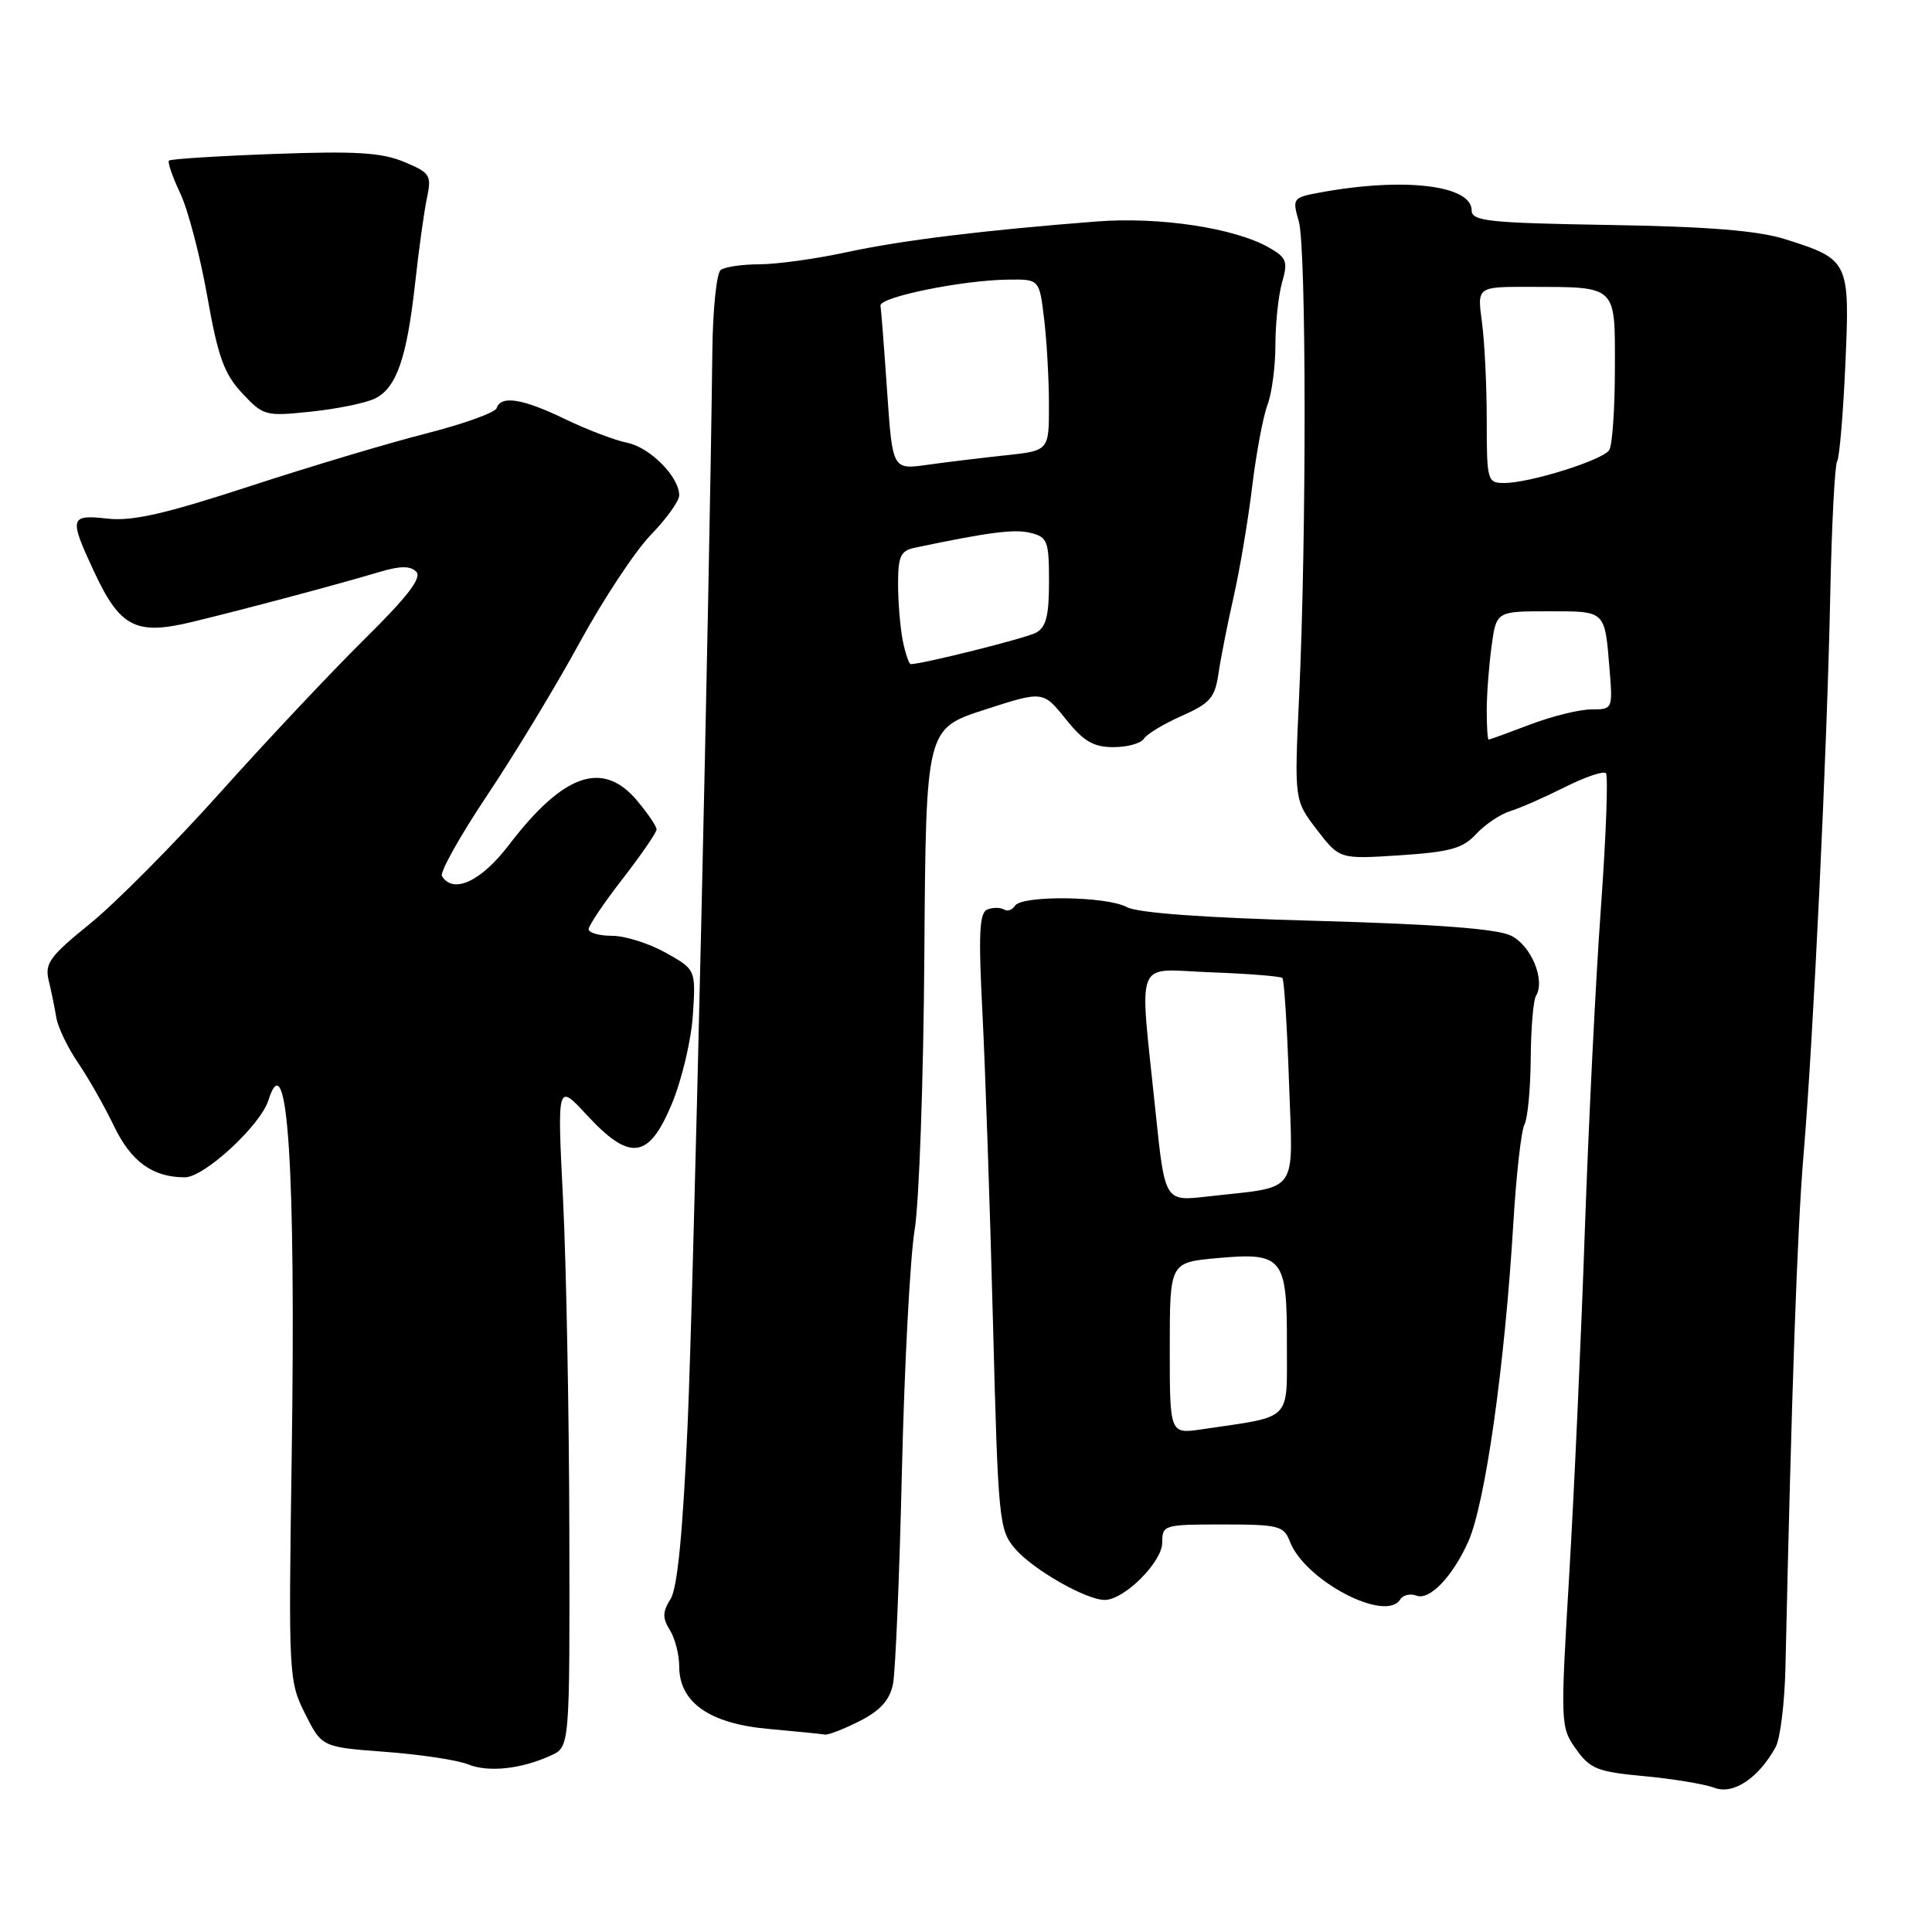 <?xml version="1.0" encoding="UTF-8" standalone="no"?>
<!DOCTYPE svg PUBLIC "-//W3C//DTD SVG 1.1//EN" "http://www.w3.org/Graphics/SVG/1.1/DTD/svg11.dtd" >
<svg xmlns="http://www.w3.org/2000/svg" xmlns:xlink="http://www.w3.org/1999/xlink" version="1.1" viewBox="0 0 256 256">
 <g >
 <path fill="currentColor"
d=" M 235.28 231.50 C 235.89 230.40 236.47 225.68 236.58 221.00 C 237.41 183.82 238.15 162.82 238.98 153.00 C 240.27 137.74 242.10 99.49 242.52 78.72 C 242.71 69.54 243.12 61.62 243.43 61.12 C 243.74 60.62 244.23 54.84 244.52 48.28 C 245.13 34.58 245.02 34.37 236.50 31.68 C 232.91 30.56 226.34 30.02 213.25 29.81 C 197.19 29.54 195.01 29.31 195.00 27.87 C 195.00 24.52 185.93 23.46 174.85 25.52 C 171.30 26.18 171.22 26.29 172.10 29.34 C 173.10 32.85 173.13 71.03 172.14 92.27 C 171.50 106.04 171.50 106.04 174.50 109.95 C 177.50 113.85 177.50 113.85 185.50 113.33 C 192.16 112.89 193.85 112.42 195.60 110.51 C 196.76 109.26 198.79 107.89 200.10 107.48 C 201.42 107.08 204.68 105.64 207.35 104.30 C 210.02 102.96 212.46 102.13 212.79 102.45 C 213.11 102.77 212.81 110.79 212.13 120.27 C 211.44 129.75 210.49 148.97 210.00 163.00 C 209.52 177.03 208.59 197.57 207.93 208.66 C 206.75 228.49 206.77 228.86 208.83 231.76 C 210.70 234.39 211.67 234.78 217.87 235.35 C 221.69 235.71 225.87 236.40 227.16 236.89 C 229.66 237.85 233.02 235.62 235.28 231.50 Z  M 73.00 232.61 C 75.50 231.47 75.50 231.47 75.44 202.99 C 75.41 187.32 75.03 167.53 74.61 159.00 C 73.83 143.50 73.83 143.50 77.76 147.75 C 83.49 153.94 85.96 153.61 89.03 146.25 C 90.34 143.09 91.60 137.80 91.81 134.49 C 92.20 128.48 92.20 128.48 88.21 126.24 C 86.02 125.01 82.83 124.00 81.11 124.00 C 79.40 124.00 78.00 123.60 78.00 123.12 C 78.00 122.64 80.03 119.63 82.50 116.45 C 84.97 113.26 87.00 110.31 87.00 109.90 C 87.00 109.49 85.83 107.77 84.41 106.08 C 79.87 100.68 74.66 102.49 67.42 111.98 C 63.75 116.79 60.05 118.51 58.56 116.09 C 58.25 115.60 60.96 110.76 64.58 105.34 C 68.20 99.93 73.71 90.83 76.82 85.12 C 79.93 79.42 84.17 73.01 86.24 70.87 C 88.31 68.74 90.00 66.38 90.00 65.63 C 90.00 63.19 86.13 59.28 83.11 58.67 C 81.49 58.35 77.79 56.94 74.89 55.54 C 69.24 52.81 66.38 52.35 65.81 54.08 C 65.61 54.67 61.41 56.18 56.47 57.44 C 51.54 58.69 40.98 61.85 33.00 64.46 C 21.87 68.10 17.51 69.09 14.25 68.72 C 9.24 68.16 9.13 68.58 12.43 75.67 C 15.91 83.15 17.99 84.22 25.50 82.40 C 32.50 80.71 44.86 77.41 50.28 75.79 C 53.02 74.97 54.36 74.96 55.15 75.75 C 55.94 76.54 54.05 79.01 48.32 84.67 C 43.96 88.98 35.35 98.12 29.19 105.00 C 23.03 111.88 15.25 119.71 11.91 122.41 C 6.60 126.71 5.91 127.66 6.45 129.91 C 6.80 131.34 7.25 133.55 7.46 134.83 C 7.67 136.11 8.97 138.81 10.34 140.83 C 11.72 142.85 13.85 146.60 15.08 149.16 C 17.36 153.93 20.22 156.00 24.51 156.00 C 27.06 156.00 34.51 149.13 35.56 145.80 C 38.11 137.77 39.21 154.68 38.65 193.09 C 38.22 222.09 38.26 222.76 40.43 227.09 C 42.65 231.50 42.65 231.50 51.08 232.13 C 55.71 232.48 60.62 233.22 62.00 233.78 C 64.71 234.88 69.04 234.42 73.00 232.61 Z  M 113.91 228.05 C 116.67 226.64 117.90 225.27 118.33 223.12 C 118.65 221.49 119.19 208.75 119.51 194.82 C 119.84 180.90 120.60 166.57 121.19 163.00 C 121.79 159.43 122.37 143.01 122.48 126.53 C 122.69 96.56 122.69 96.56 130.44 94.05 C 138.20 91.53 138.20 91.53 141.20 95.26 C 143.58 98.24 144.88 99.00 147.54 99.00 C 149.38 99.00 151.19 98.50 151.57 97.89 C 151.95 97.27 154.21 95.91 156.59 94.86 C 160.35 93.19 160.99 92.45 161.46 89.22 C 161.76 87.17 162.67 82.58 163.48 79.00 C 164.29 75.42 165.39 68.88 165.92 64.46 C 166.46 60.03 167.37 55.17 167.95 53.64 C 168.53 52.12 169.00 48.53 169.00 45.68 C 169.00 42.82 169.40 39.09 169.89 37.39 C 170.68 34.65 170.48 34.13 168.14 32.80 C 163.58 30.20 153.62 28.70 145.28 29.35 C 130.32 30.51 119.44 31.85 112.18 33.42 C 108.16 34.29 102.99 35.01 100.68 35.02 C 98.38 35.02 96.05 35.36 95.50 35.77 C 94.95 36.17 94.45 41.00 94.39 46.50 C 94.01 78.92 91.90 170.70 91.12 188.61 C 90.48 203.08 89.77 210.39 88.86 211.86 C 87.78 213.58 87.76 214.39 88.76 215.99 C 89.44 217.08 90.00 219.25 90.00 220.81 C 90.00 225.58 94.03 228.40 101.83 229.09 C 105.50 229.42 108.86 229.76 109.29 229.84 C 109.72 229.93 111.80 229.12 113.91 228.05 Z  M 185.54 211.93 C 185.91 211.34 186.87 211.12 187.69 211.43 C 189.42 212.10 192.47 208.92 194.55 204.28 C 196.80 199.27 199.39 180.99 200.53 162.00 C 200.91 155.68 201.57 149.82 202.00 149.00 C 202.43 148.18 202.80 144.23 202.83 140.24 C 202.86 136.25 203.17 132.53 203.52 131.97 C 204.80 129.89 202.89 125.27 200.20 123.97 C 198.35 123.07 190.27 122.46 174.50 122.02 C 159.66 121.62 150.72 120.97 149.32 120.20 C 146.66 118.74 135.36 118.60 134.49 120.02 C 134.14 120.58 133.48 120.80 133.02 120.51 C 132.56 120.23 131.58 120.22 130.84 120.51 C 129.77 120.92 129.63 123.64 130.18 134.26 C 130.55 141.54 131.18 159.91 131.57 175.07 C 132.26 201.65 132.37 202.73 134.53 205.24 C 136.90 207.99 143.92 212.00 146.38 212.00 C 148.96 212.00 154.00 206.98 154.00 204.41 C 154.00 202.06 154.21 202.00 162.02 202.00 C 169.43 202.00 170.12 202.18 170.91 204.25 C 172.89 209.43 183.61 215.06 185.54 211.93 Z  M 49.70 52.80 C 52.54 51.40 53.91 47.43 55.01 37.50 C 55.49 33.10 56.19 28.04 56.57 26.25 C 57.21 23.21 57.01 22.90 53.54 21.45 C 50.57 20.21 47.11 20.00 36.29 20.40 C 28.85 20.67 22.60 21.07 22.39 21.28 C 22.18 21.48 22.85 23.42 23.87 25.58 C 24.90 27.73 26.51 33.88 27.46 39.24 C 28.88 47.28 29.69 49.53 32.08 52.09 C 34.90 55.11 35.17 55.18 41.24 54.54 C 44.68 54.18 48.49 53.40 49.70 52.80 Z  M 197.00 94.14 C 197.00 92.02 197.29 88.19 197.64 85.64 C 198.27 81.00 198.27 81.00 205.17 81.00 C 212.83 81.00 212.63 80.81 213.28 88.75 C 213.70 93.95 213.68 94.00 210.86 94.00 C 209.30 94.00 205.65 94.90 202.76 96.00 C 199.87 97.10 197.39 98.00 197.25 98.00 C 197.11 98.00 197.00 96.26 197.00 94.14 Z  M 197.00 55.64 C 197.00 51.04 196.71 45.19 196.36 42.64 C 195.73 38.00 195.73 38.00 202.61 38.01 C 214.37 38.04 214.00 37.69 213.98 48.87 C 213.98 54.16 213.64 59.01 213.23 59.64 C 212.38 60.97 202.71 64.00 199.32 64.00 C 197.08 64.00 197.00 63.72 197.00 55.64 Z  M 119.62 84.88 C 119.28 83.16 119.00 79.79 119.00 77.39 C 119.00 73.68 119.33 72.97 121.25 72.57 C 131.00 70.52 134.45 70.07 136.56 70.61 C 138.80 71.17 139.00 71.70 139.00 77.07 C 139.00 81.64 138.61 83.13 137.25 83.85 C 135.83 84.59 122.23 88.00 120.68 88.00 C 120.44 88.00 119.97 86.59 119.62 84.88 Z  M 117.55 51.87 C 117.16 46.17 116.76 41.05 116.67 40.51 C 116.47 39.37 127.50 37.12 133.61 37.05 C 137.72 37.00 137.72 37.00 138.35 42.25 C 138.70 45.14 138.99 50.25 138.99 53.61 C 139.00 59.72 139.00 59.72 133.25 60.33 C 130.09 60.67 125.42 61.23 122.88 61.59 C 118.26 62.24 118.26 62.24 117.55 51.87 Z  M 155.00 178.65 C 155.00 167.28 155.00 167.28 161.25 166.71 C 170.00 165.92 170.55 166.60 170.52 178.15 C 170.50 188.50 171.41 187.59 159.25 189.39 C 155.00 190.02 155.00 190.02 155.00 178.65 Z  M 153.12 147.34 C 150.96 126.34 150.12 128.45 160.50 128.84 C 165.45 129.02 169.69 129.36 169.92 129.59 C 170.16 129.82 170.55 136.04 170.80 143.40 C 171.31 158.58 172.35 157.14 159.92 158.55 C 154.35 159.19 154.35 159.19 153.12 147.34 Z "/>
</g>
</svg>
